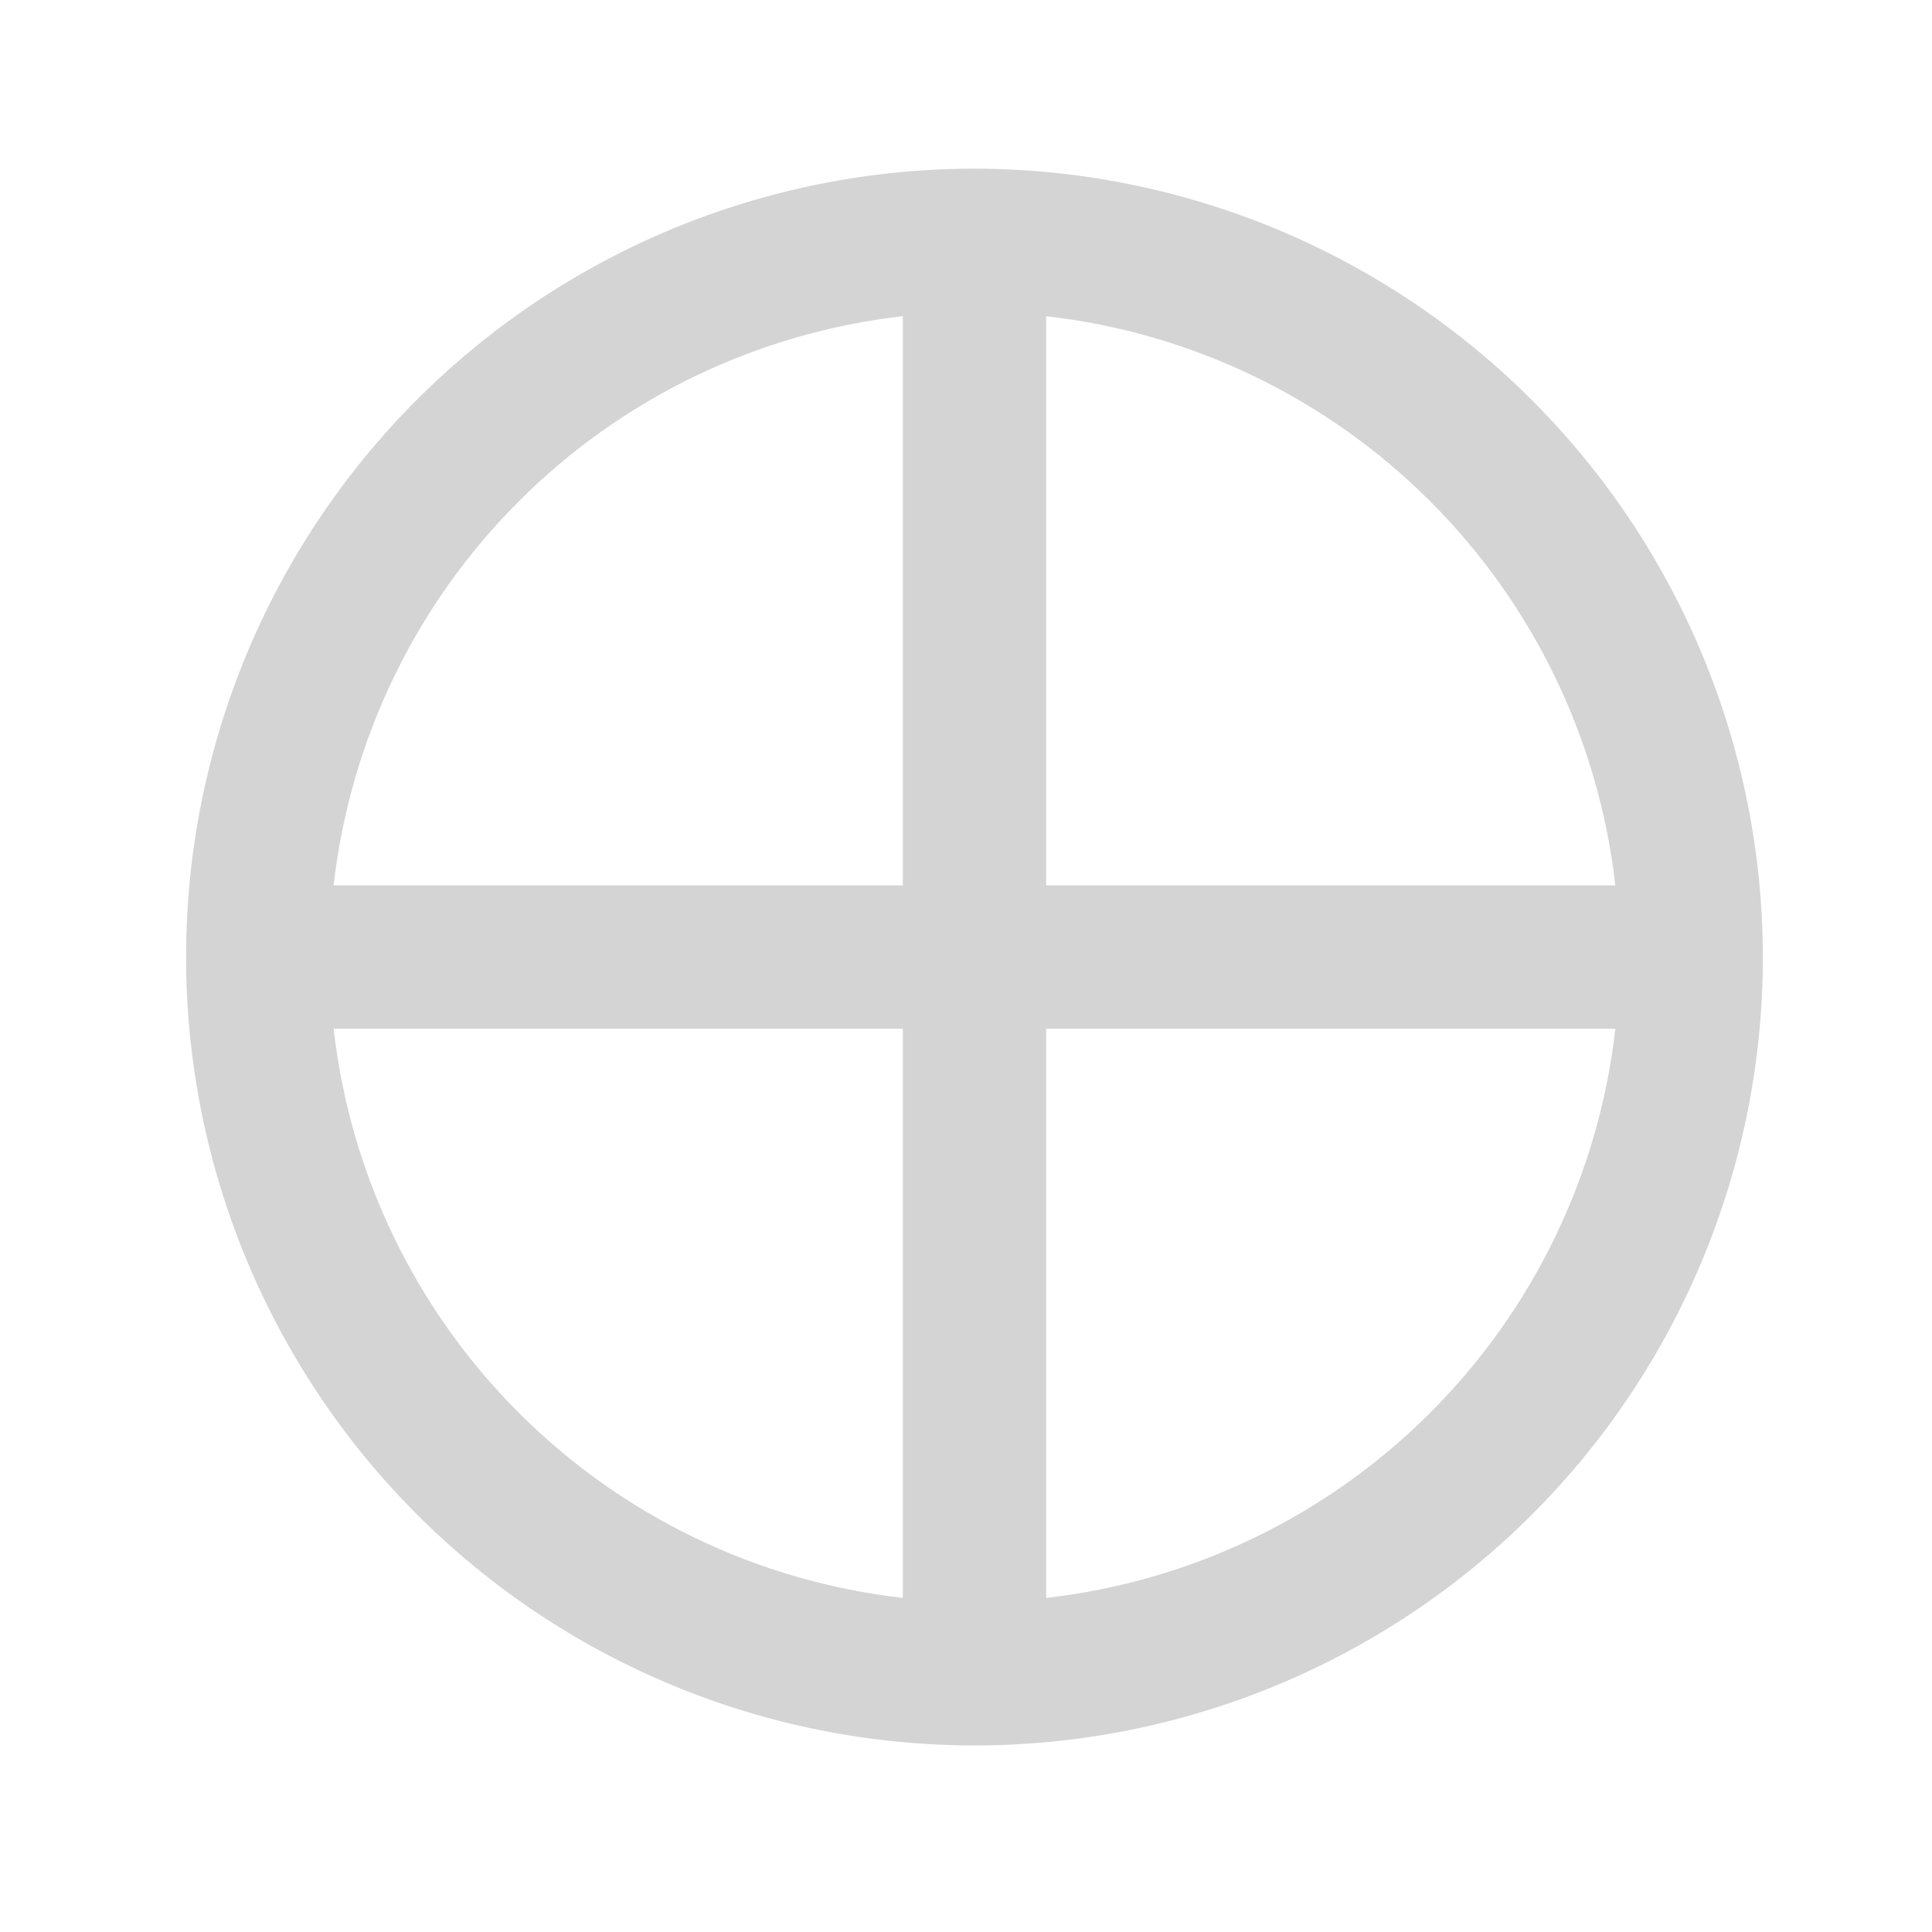 <svg width="50" height="50" viewBox="0 0 50 50" fill="none" xmlns="http://www.w3.org/2000/svg">
<path d="M25.22 4.365C19.808 4.365 14.618 6.516 10.793 10.341C6.967 14.167 4.816 19.357 4.816 24.769C4.816 30.18 6.967 35.37 10.793 39.196C14.618 43.021 19.808 45.172 25.22 45.172C30.631 45.172 35.822 43.022 39.647 39.196C43.472 35.37 45.623 30.18 45.623 24.769C45.617 19.358 43.465 14.173 39.639 10.349C35.815 6.524 30.629 4.371 25.22 4.365ZM41.805 22.914H27.075V8.183C30.834 8.61 34.34 10.299 37.014 12.975C39.69 15.649 41.378 19.154 41.805 22.914L41.805 22.914ZM23.365 8.183V22.914H8.634C9.061 19.154 10.75 15.649 13.426 12.975C16.1 10.299 19.605 8.61 23.365 8.183L23.365 8.183ZM8.634 26.624H23.365V41.354C19.605 40.927 16.1 39.238 13.426 36.562C10.75 33.888 9.061 30.384 8.634 26.623L8.634 26.624ZM27.075 41.354V26.624H41.805C41.378 30.384 39.689 33.889 37.013 36.563C34.339 39.239 30.834 40.927 27.074 41.354L27.075 41.354Z" fill="#D3D4D3"/>
</svg>
